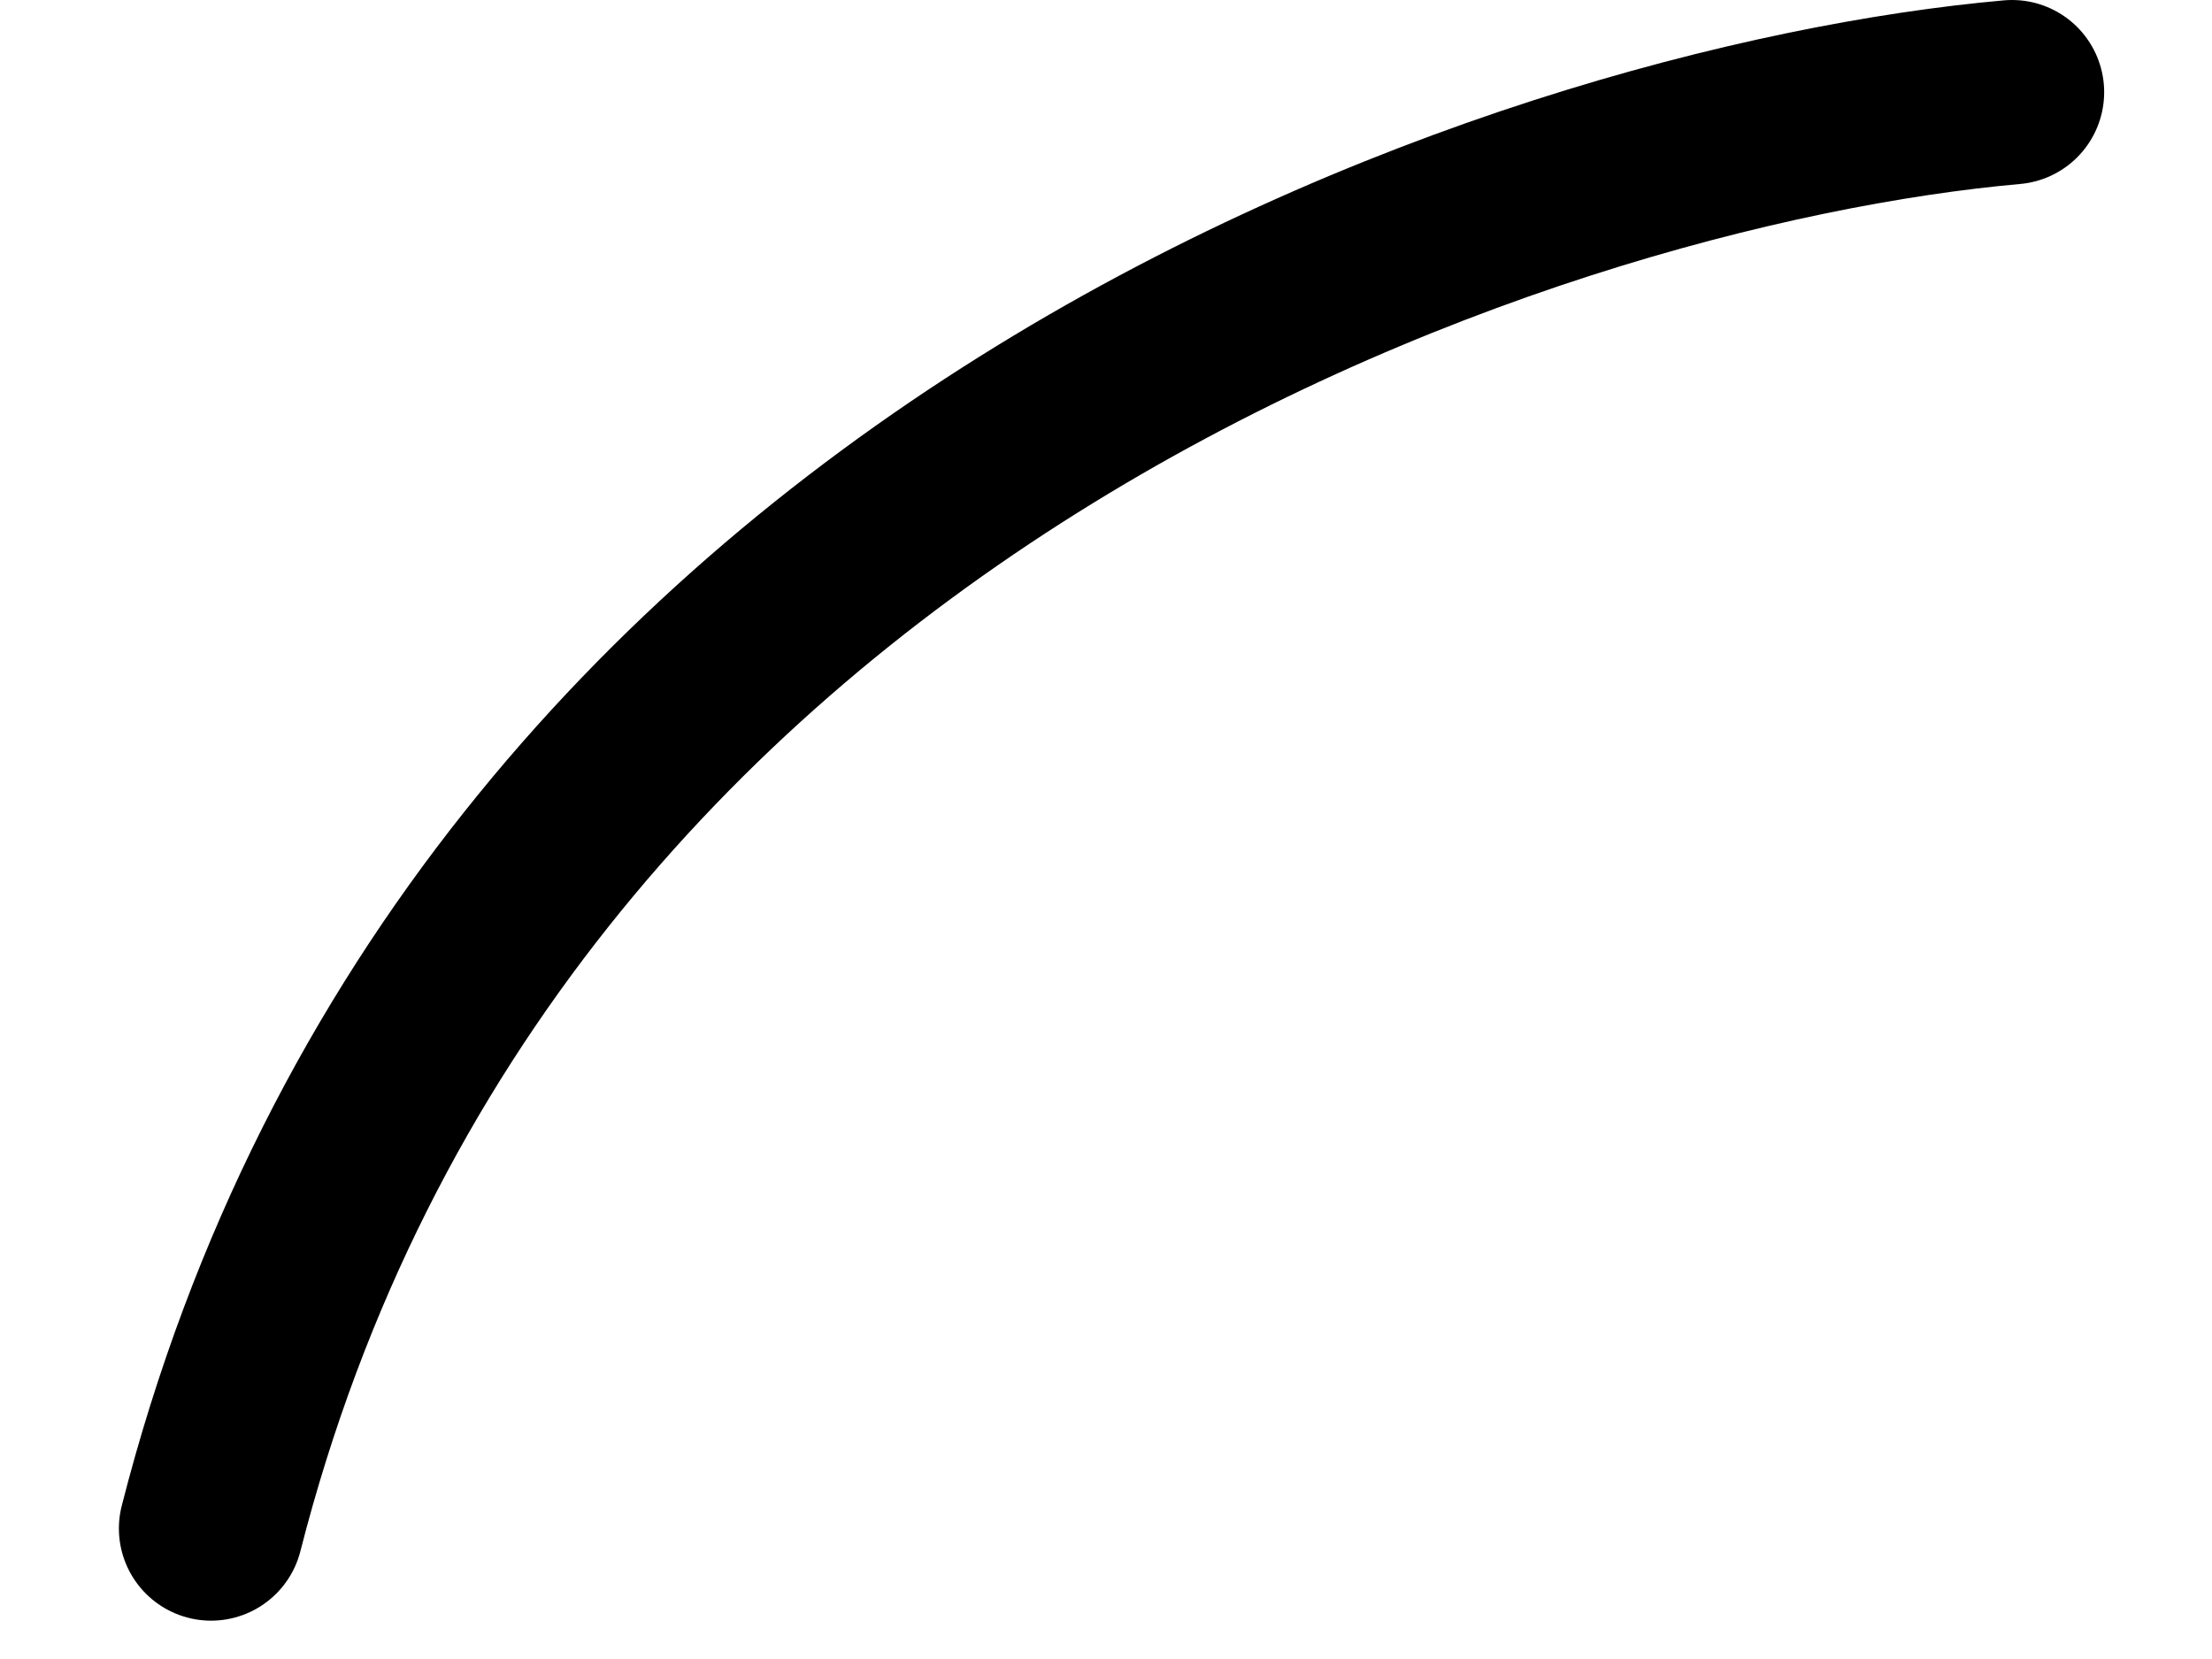<svg width="12" height="9" viewBox="0 0 12 9" fill="none" xmlns="http://www.w3.org/2000/svg">
<path d="M10.915 0.5C8.261 0.736 2.592 2.625 1.145 8.292" stroke="black" stroke-linecap="round" stroke-linejoin="round"/>
</svg>
